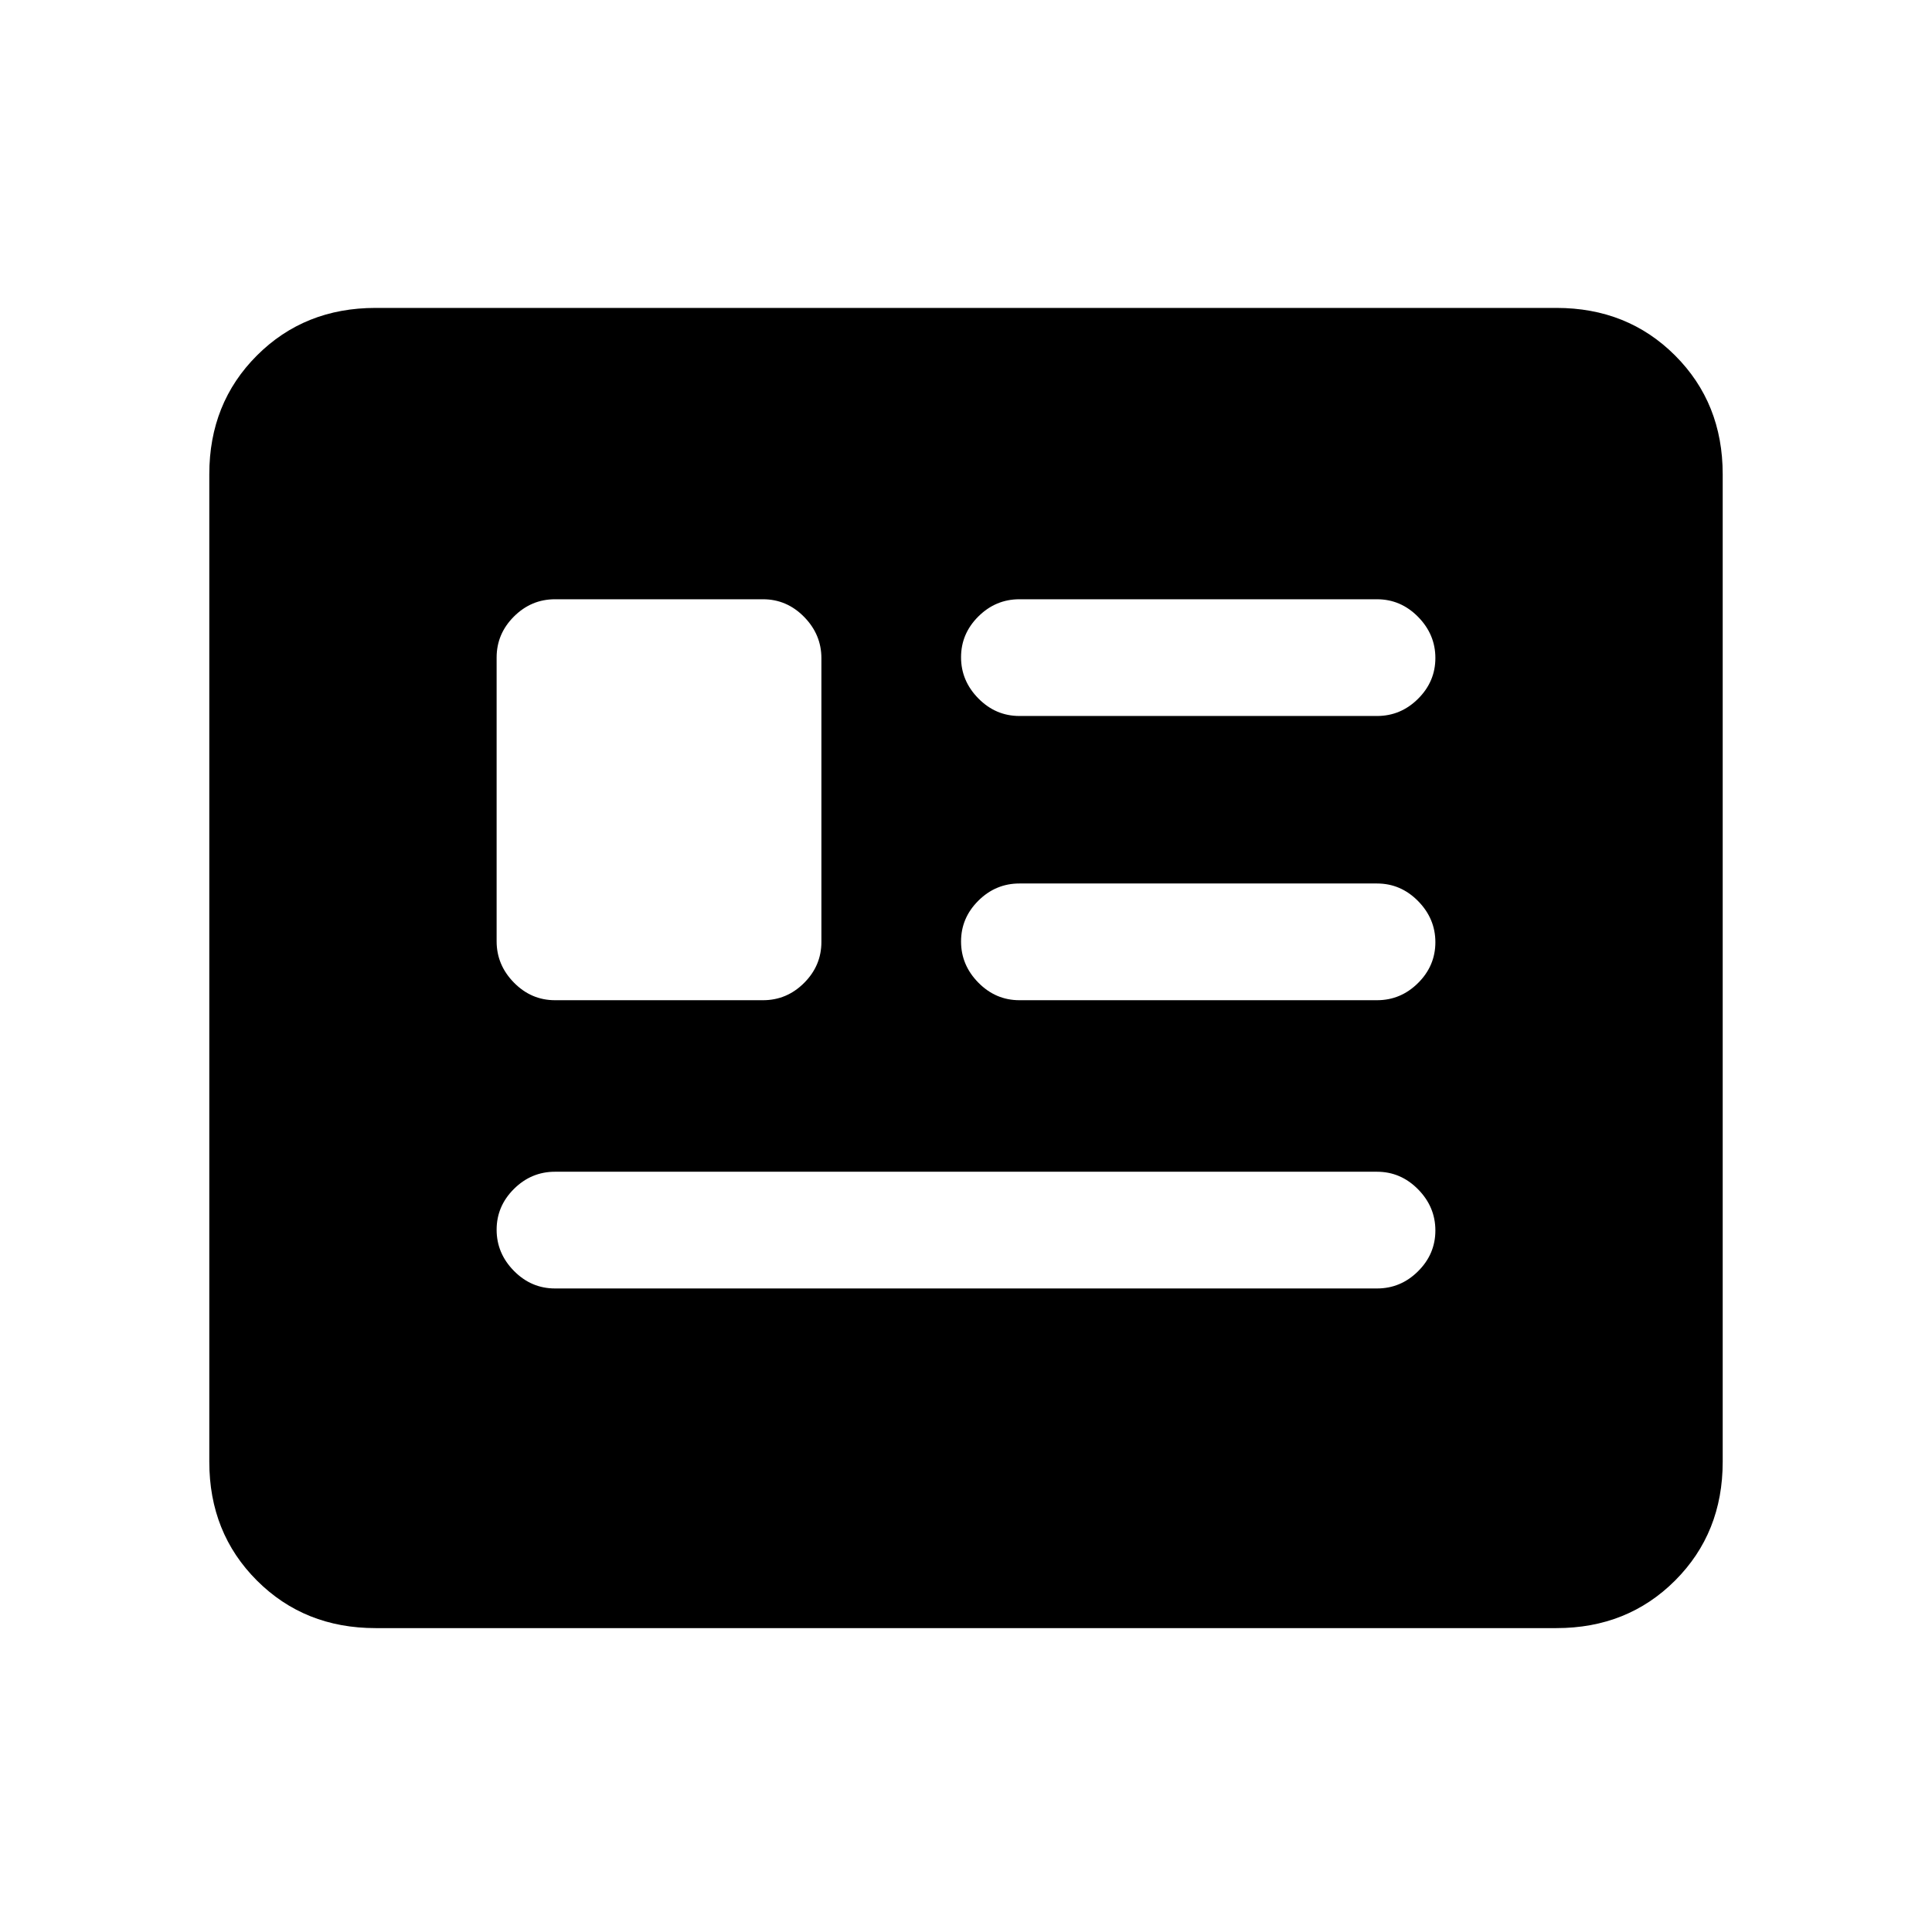 <svg xmlns="http://www.w3.org/2000/svg" height="20" viewBox="0 -960 960 960" width="20"><path d="M186.62-151q-35.32 0-58.97-23.65T104-233.62v-490.76q0-35.32 23.65-58.97T186.62-807h586.76q35.32 0 58.97 23.65T856-724.38v490.76q0 35.32-23.65 58.97T773.38-151H186.62Zm89.15-168.77h408.46q11.8 0 20.4-8.55 8.6-8.54 8.6-20.27 0-11.72-8.6-20.45-8.6-8.73-20.4-8.73H275.77q-11.8 0-20.4 8.55-8.6 8.55-8.6 20.27 0 11.72 8.6 20.45 8.6 8.73 20.4 8.73Zm0-143.23h103.38q11.8 0 20.4-8.58 8.6-8.59 8.6-20.36v-141.01q0-11.78-8.6-20.53-8.6-8.75-20.4-8.75H275.77q-11.8 0-20.4 8.58-8.6 8.59-8.6 20.36v141.01q0 11.78 8.6 20.53 8.6 8.75 20.4 8.75Zm230.77 0h177.69q11.8 0 20.4-8.55 8.6-8.54 8.6-20.27 0-11.72-8.6-20.45-8.6-8.73-20.4-8.73H506.54q-11.8 0-20.4 8.55-8.6 8.54-8.6 20.27 0 11.72 8.6 20.45 8.6 8.73 20.4 8.73Zm0-141.23h177.69q11.8 0 20.4-8.55 8.6-8.55 8.6-20.27 0-11.72-8.6-20.45-8.6-8.73-20.4-8.73H506.54q-11.8 0-20.4 8.55-8.6 8.54-8.6 20.27 0 11.72 8.6 20.45 8.6 8.73 20.4 8.73Z"/></svg>